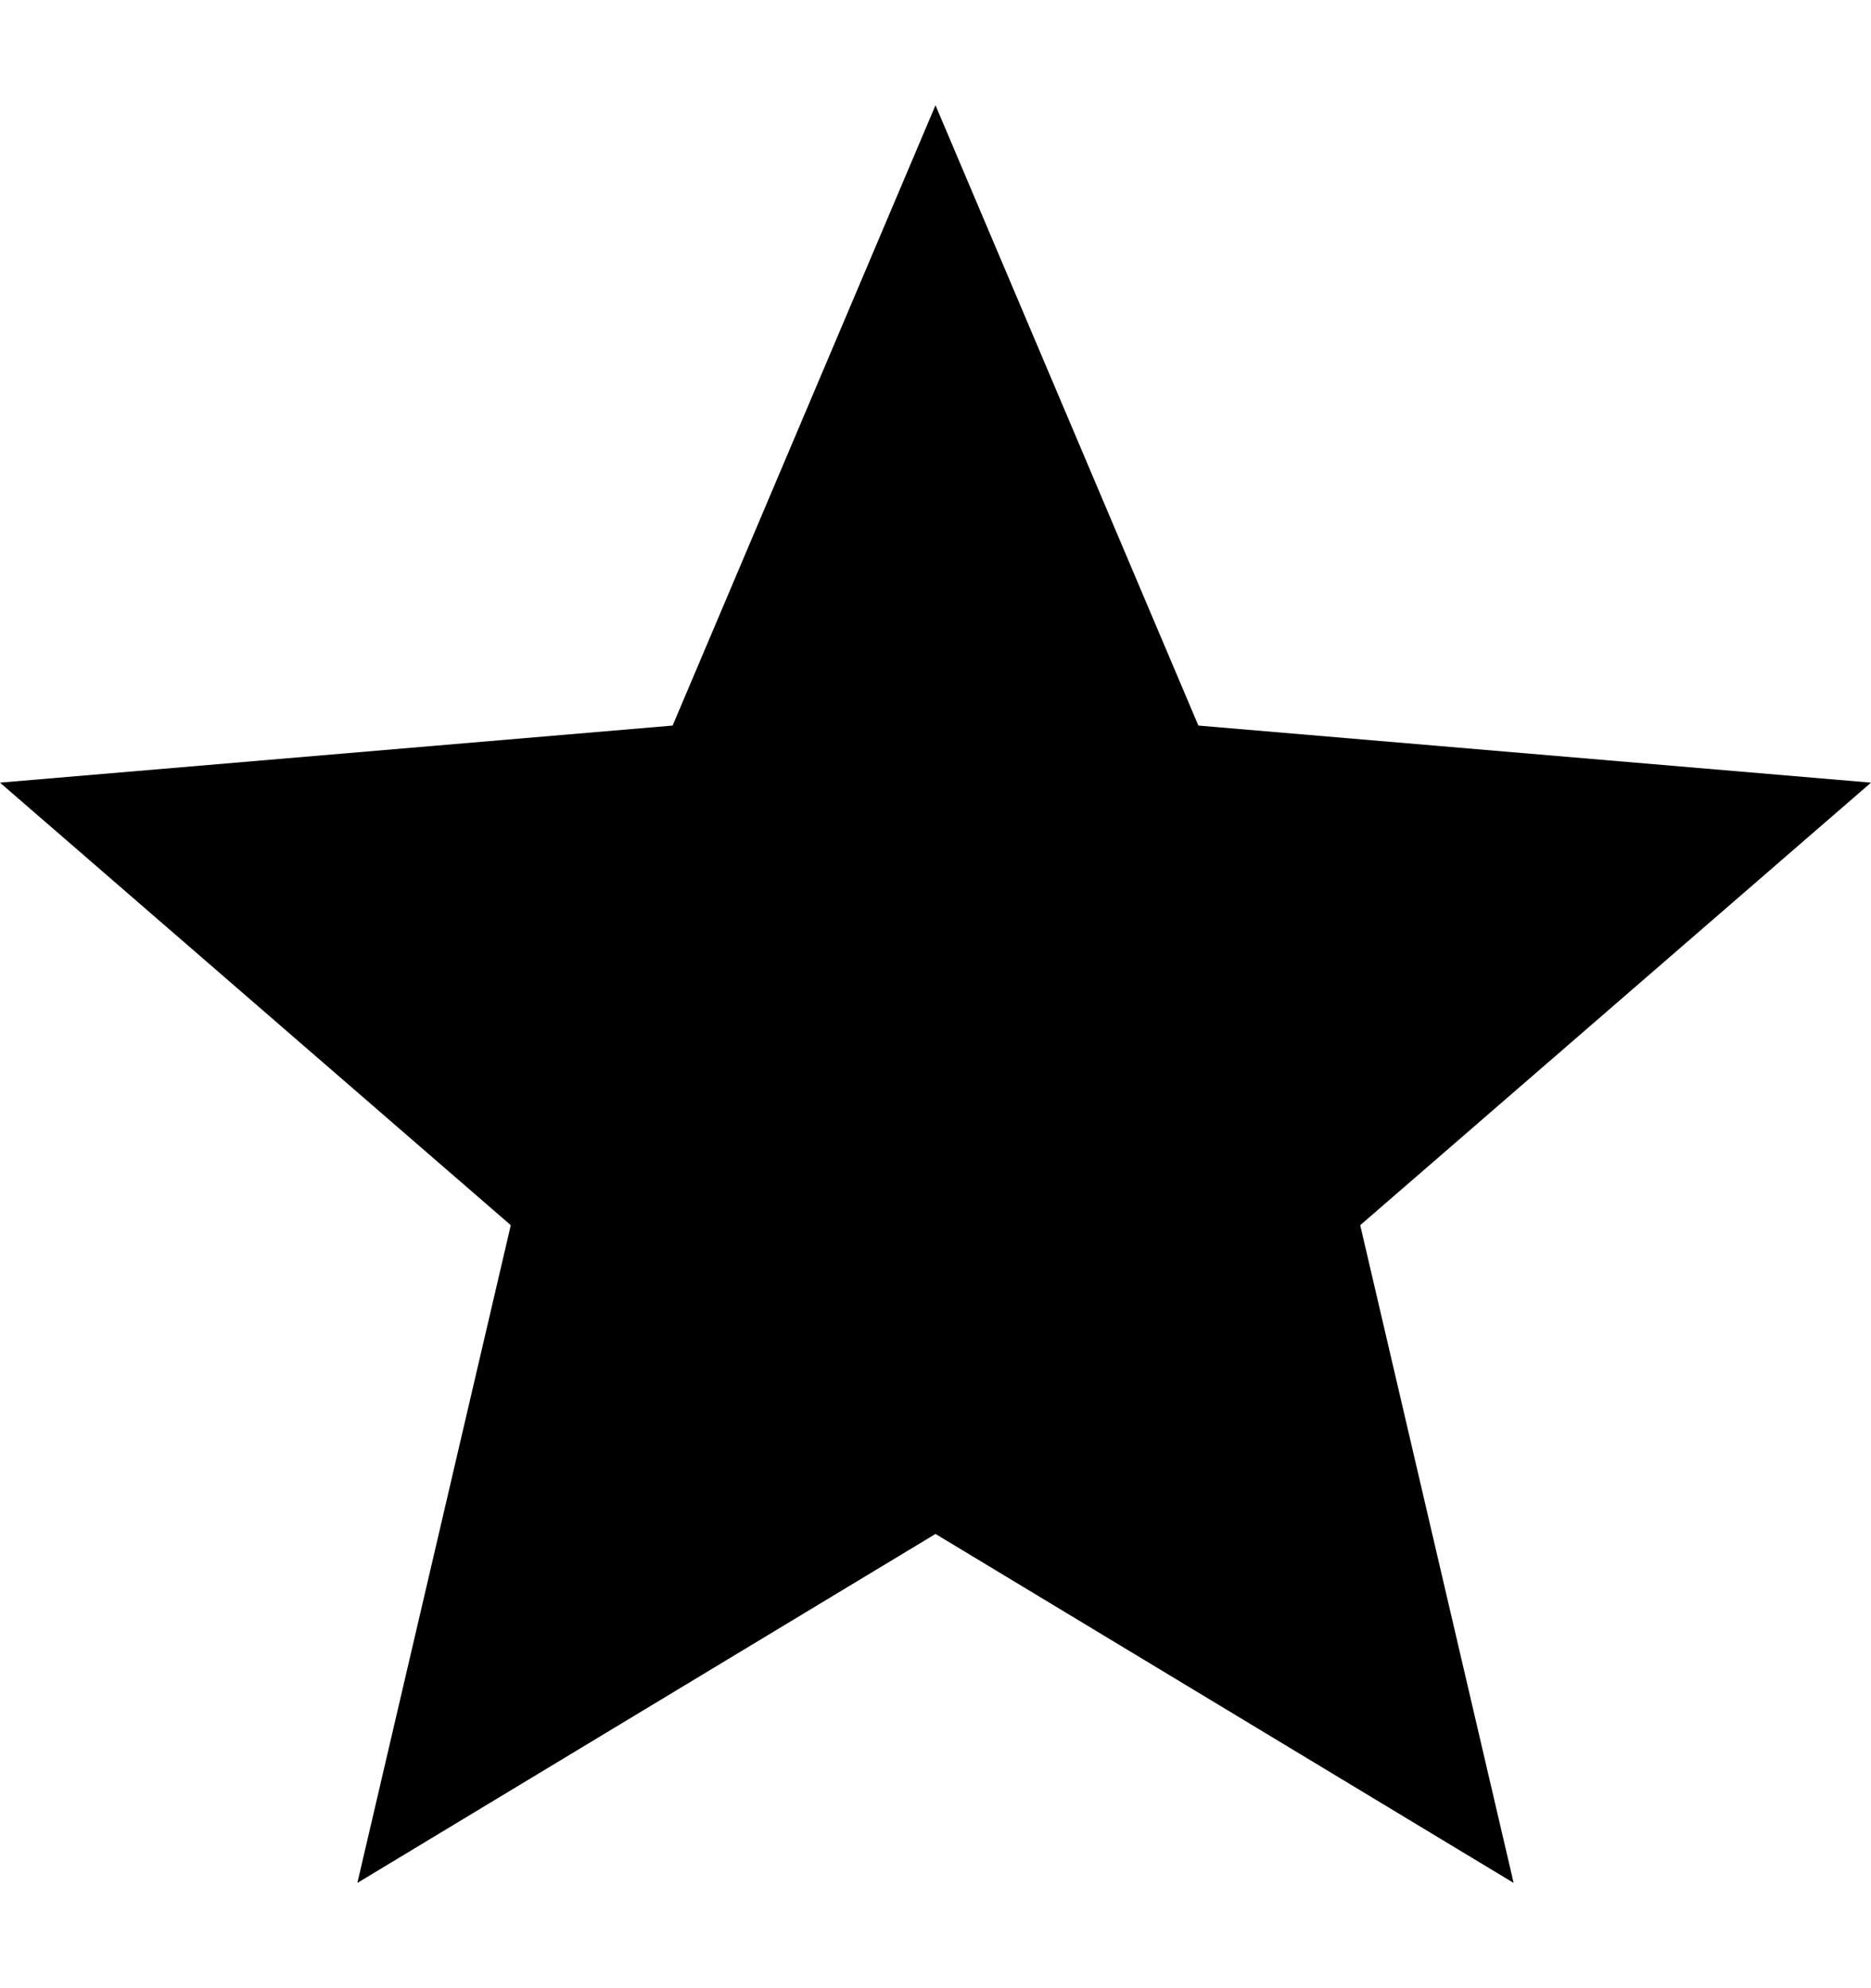 <svg width="16" height="17" viewBox="0 0 16 17" xmlns="http://www.w3.org/2000/svg"><path d="m8 13.116 4.944 2.984-1.312-5.624L16 6.692l-5.752-.488L8 .9 5.752 6.204 0 6.692l4.368 3.784L3.056 16.1 8 13.116Z"/></svg>